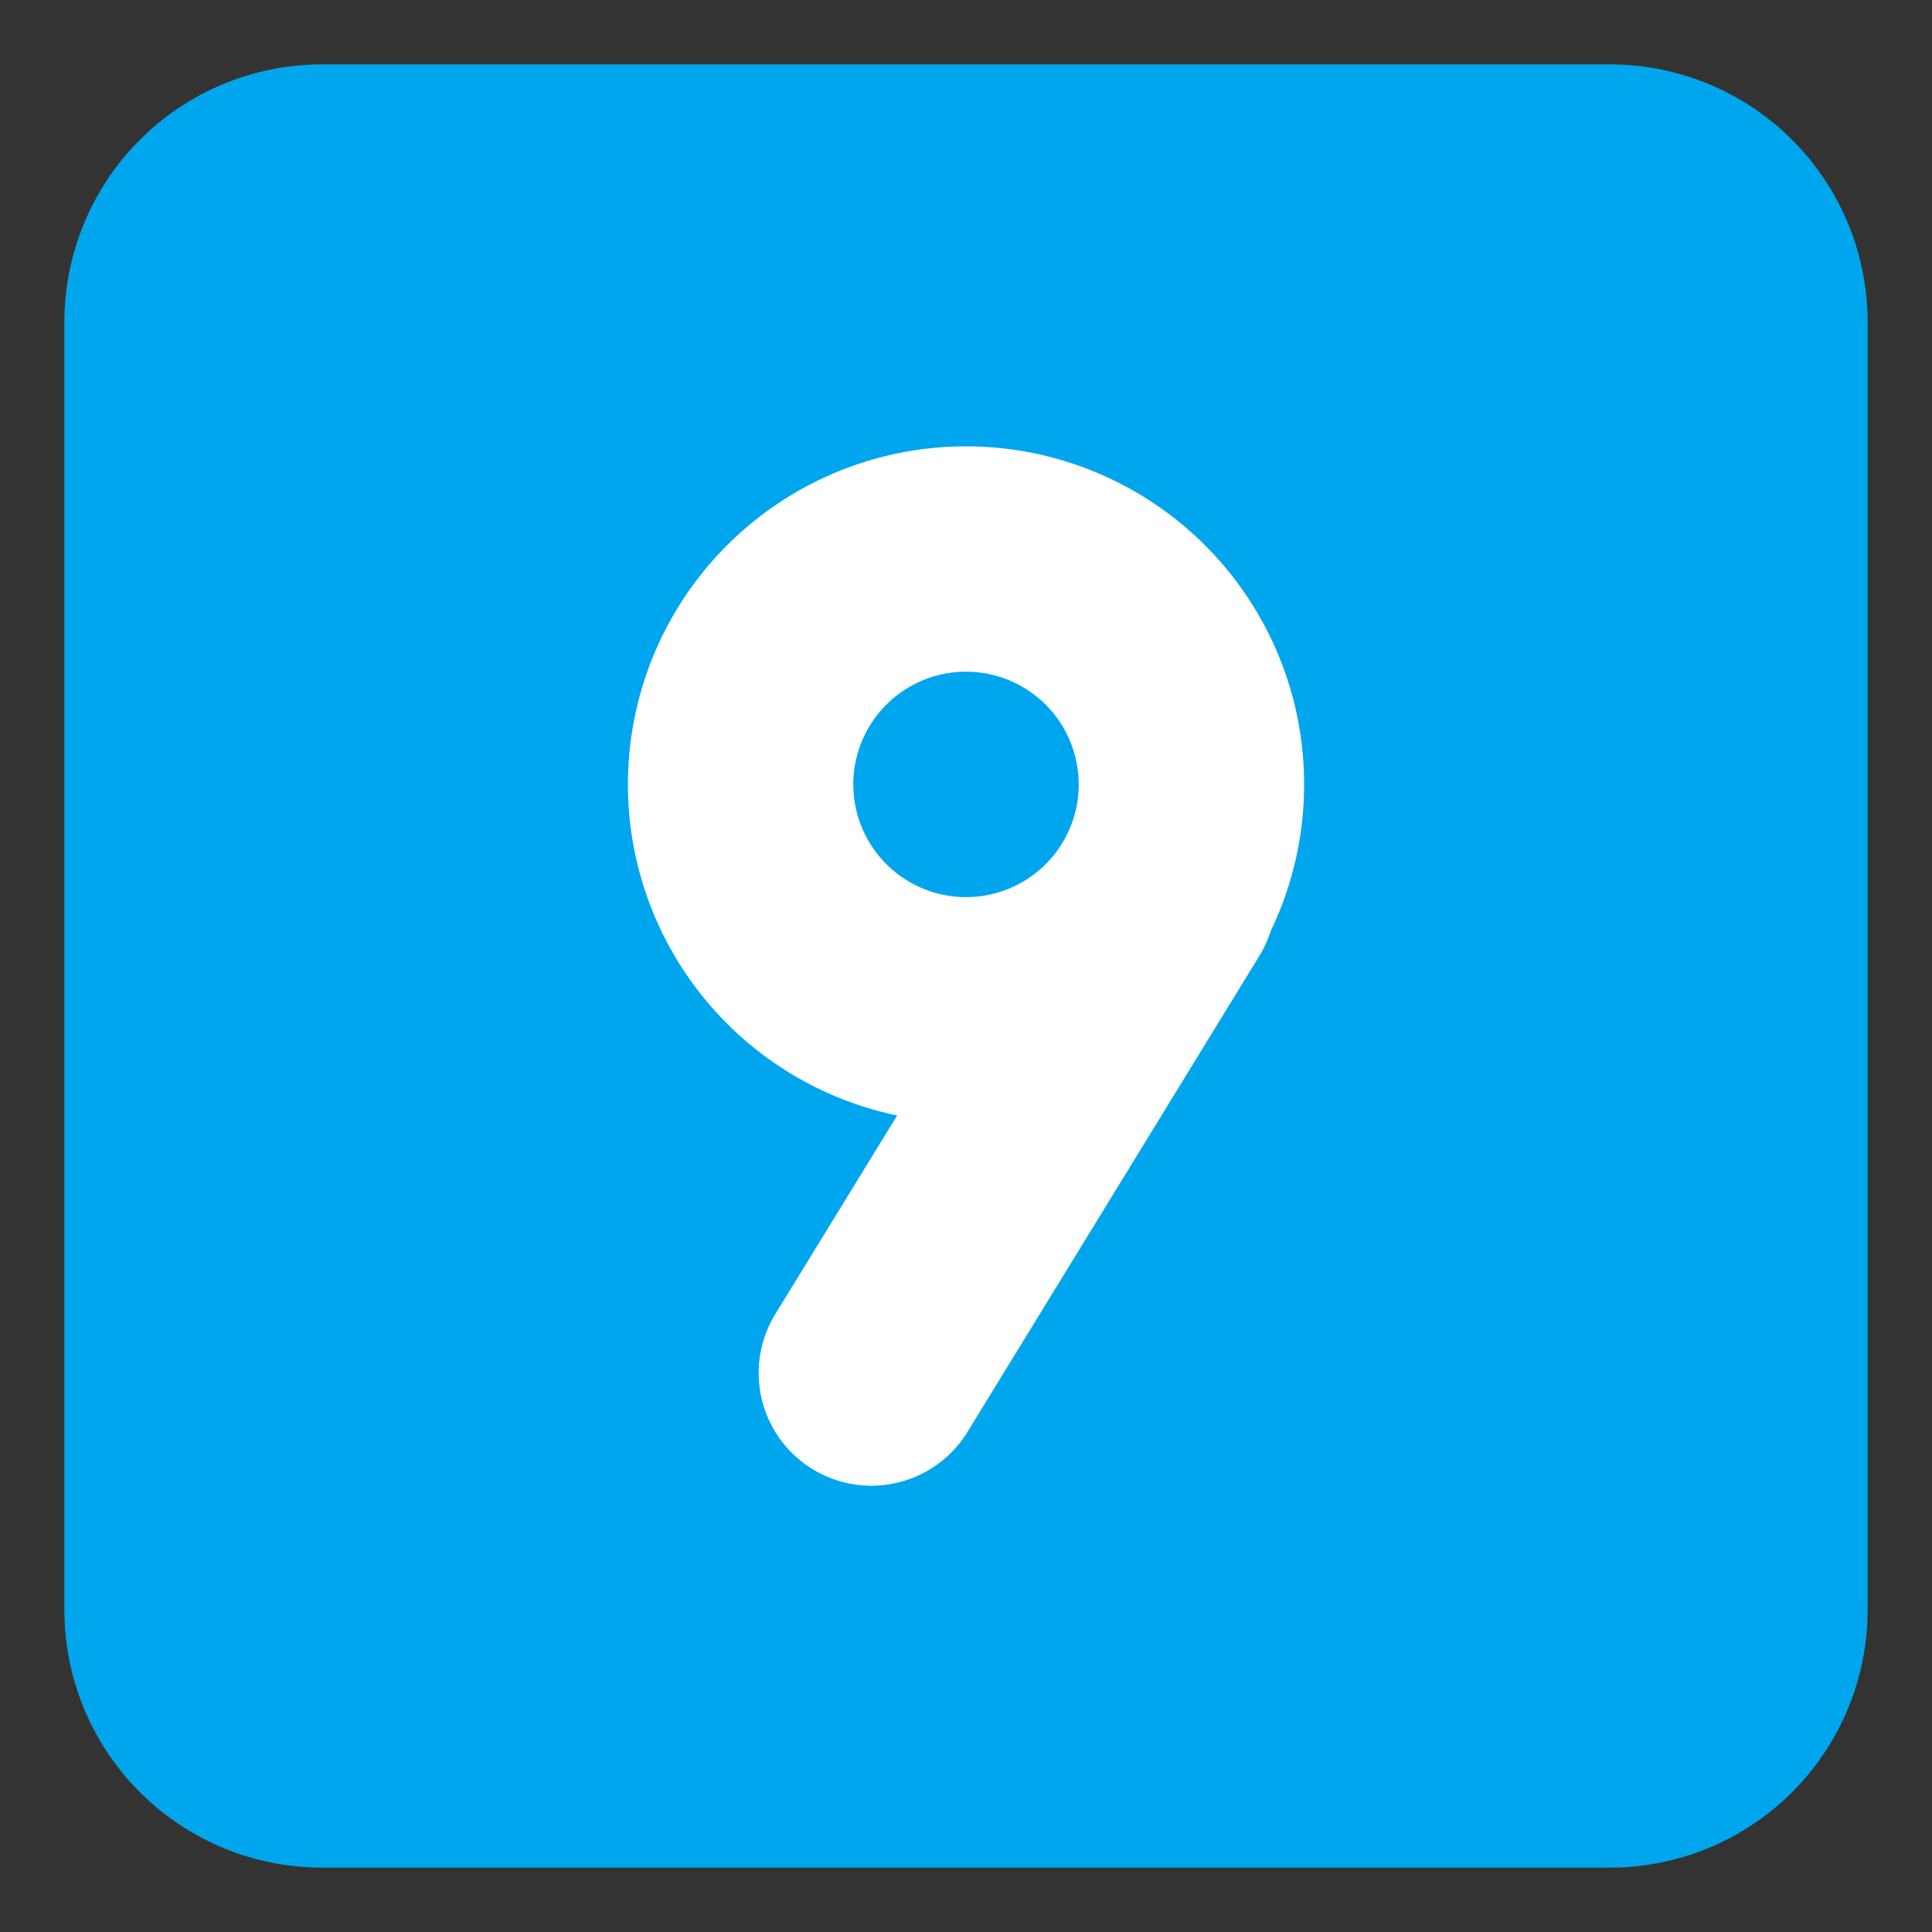 <svg width="30" height="30" fill="none" xmlns="http://www.w3.org/2000/svg"><rect width="100%" height="100%" fill="#333333" stroke="none"/><path d="M1 5a4 4 0 0 1 4-4h20a4 4 0 0 1 4 4v20a4 4 0 0 1-4 4H5a4 4 0 0 1-4-4Z" fill="#00a6ed"/><path d="M19.731 14.458a5.25 5.25 0 1 0-5.8 2.863l-1.892 3.084a1.75 1.75 0 0 0 2.984 1.83l4.531-7.39c.076-.125.135-.255.177-.387zm-2.98-2.278a1.75 1.75 0 1 1-3.501 0 1.75 1.75 0 0 1 3.5 0z" fill="#fff"/></svg>